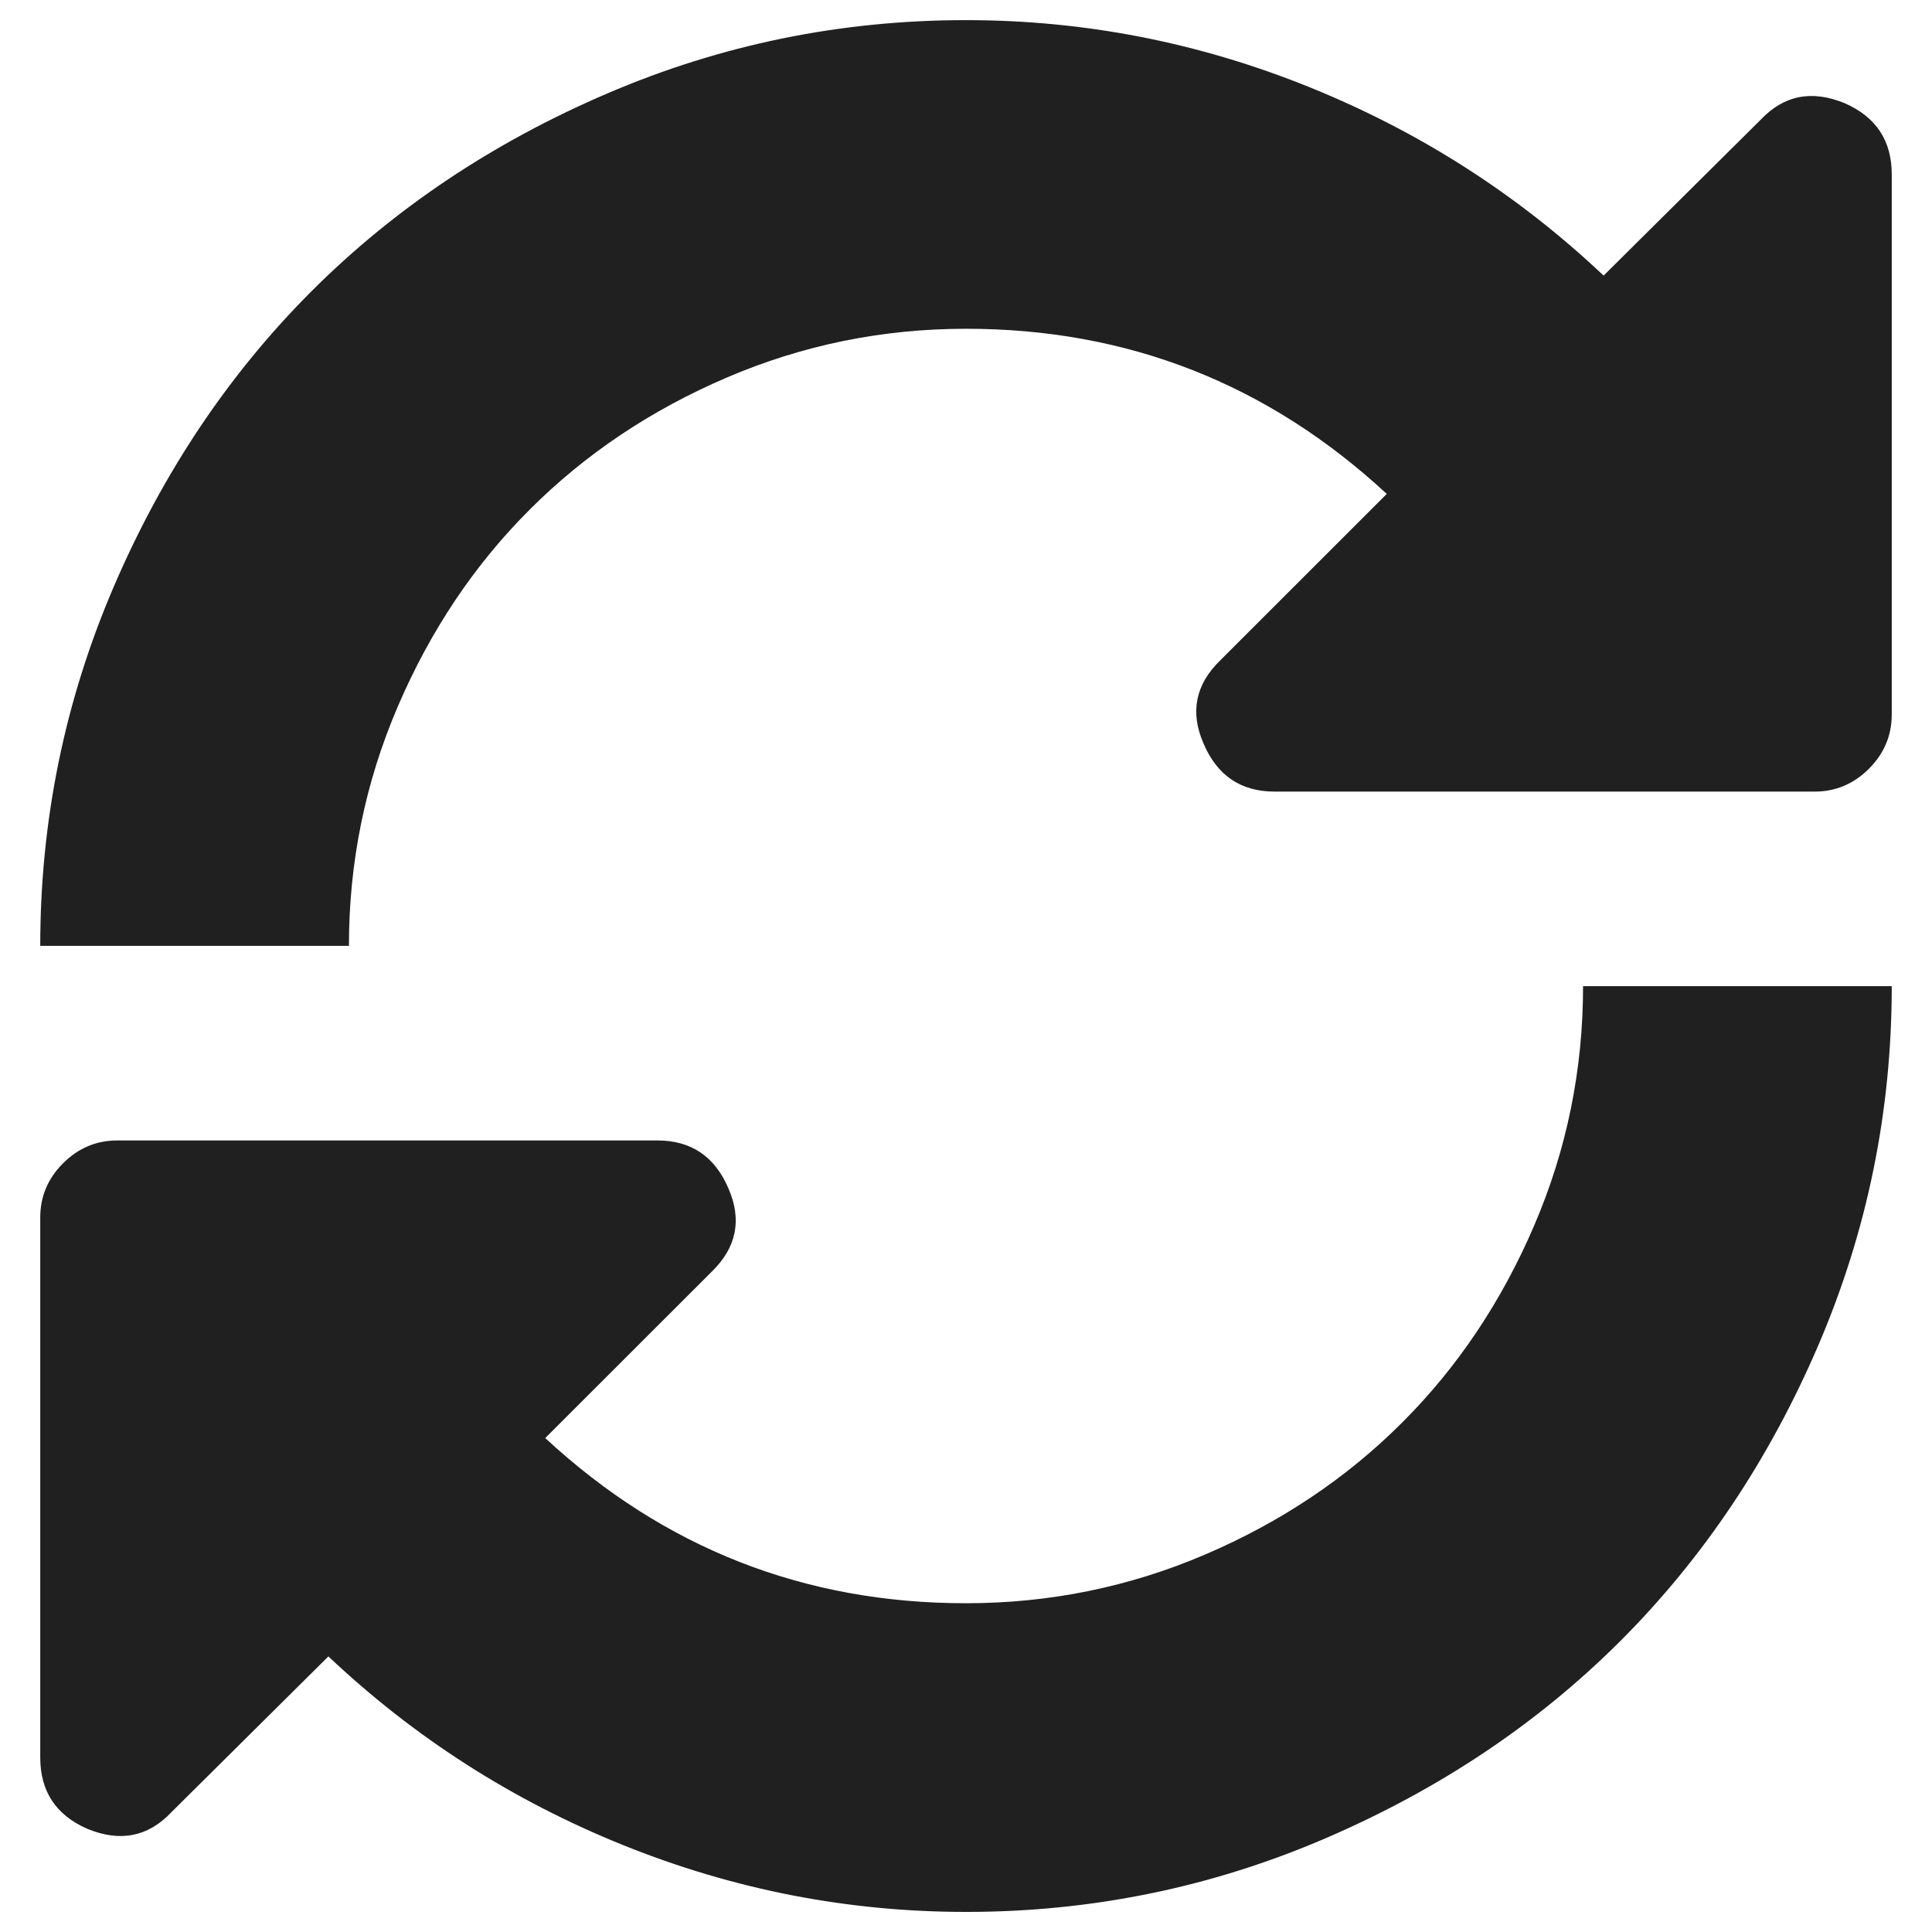 <?xml version="1.0" encoding="UTF-8" standalone="no"?>
<svg version="1.1" xmlns="http://www.w3.org/2000/svg" xmlns:xlink="http://www.w3.org/1999/xlink" x="0px" y="0px" width="48px" height="48px" viewBox="0 0 48 48" enable-background="new 0 0 48 48" xml:space="preserve">
<g fill="#202020">
<path d="M45.832,2.565c-0.818-0.339-1.518-0.2-2.098,0.419l-3.893,3.863c-2.136-2.017-4.576-3.579-7.322-4.687 C29.775,1.053,26.936,0.5,24,0.5c-3.115,0-6.09,0.609-8.924,1.827C12.24,3.544,9.794,5.182,7.738,7.237 c-2.056,2.057-3.693,4.502-4.911,7.337C1.609,17.411,1,20.384,1,23.5L8.669,23.5c0-2.076,0.404-4.06,1.213-5.944 c0.809-1.888,1.901-3.52,3.279-4.896c1.378-1.378,3.009-2.472,4.896-3.28c1.887-0.809,3.869-1.212,5.945-1.212 c4.014,0,7.497,1.367,10.452,4.103l-4.134,4.132c-0.619,0.599-0.758,1.289-0.42,2.066c0.338,0.799,0.93,1.198,1.768,1.198h13.416 c0.52,0,0.971-0.19,1.35-0.569S47,18.269,47,17.75V4.333C47,3.496,46.611,2.906,45.832,2.565z"/>
<path d="M39.331,24.5c0,2.077-0.404,4.059-1.213,5.944c-0.81,1.889-1.901,3.52-3.279,4.896 c-1.378,1.379-3.009,2.473-4.896,3.281s-3.869,1.211-5.945,1.211c-4.014,0-7.497-1.367-10.452-4.104l4.134-4.131 c0.619-0.6,0.758-1.289,0.42-2.066c-0.338-0.799-0.93-1.197-1.768-1.197H2.916c-0.52,0-0.971,0.189-1.35,0.568S1,29.73,1,30.25 v13.418c0,0.836,0.389,1.426,1.168,1.768c0.818,0.338,1.518,0.199,2.098-0.42l3.893-3.863c2.136,2.018,4.576,3.58,7.322,4.688 c2.744,1.107,5.584,1.66,8.52,1.66c3.115,0,6.09-0.607,8.924-1.826c2.836-1.219,5.282-2.855,7.338-4.91 c2.057-2.059,3.693-4.504,4.911-7.338C46.391,30.59,47,27.615,47,24.5L39.331,24.5z"/>
</g></svg>